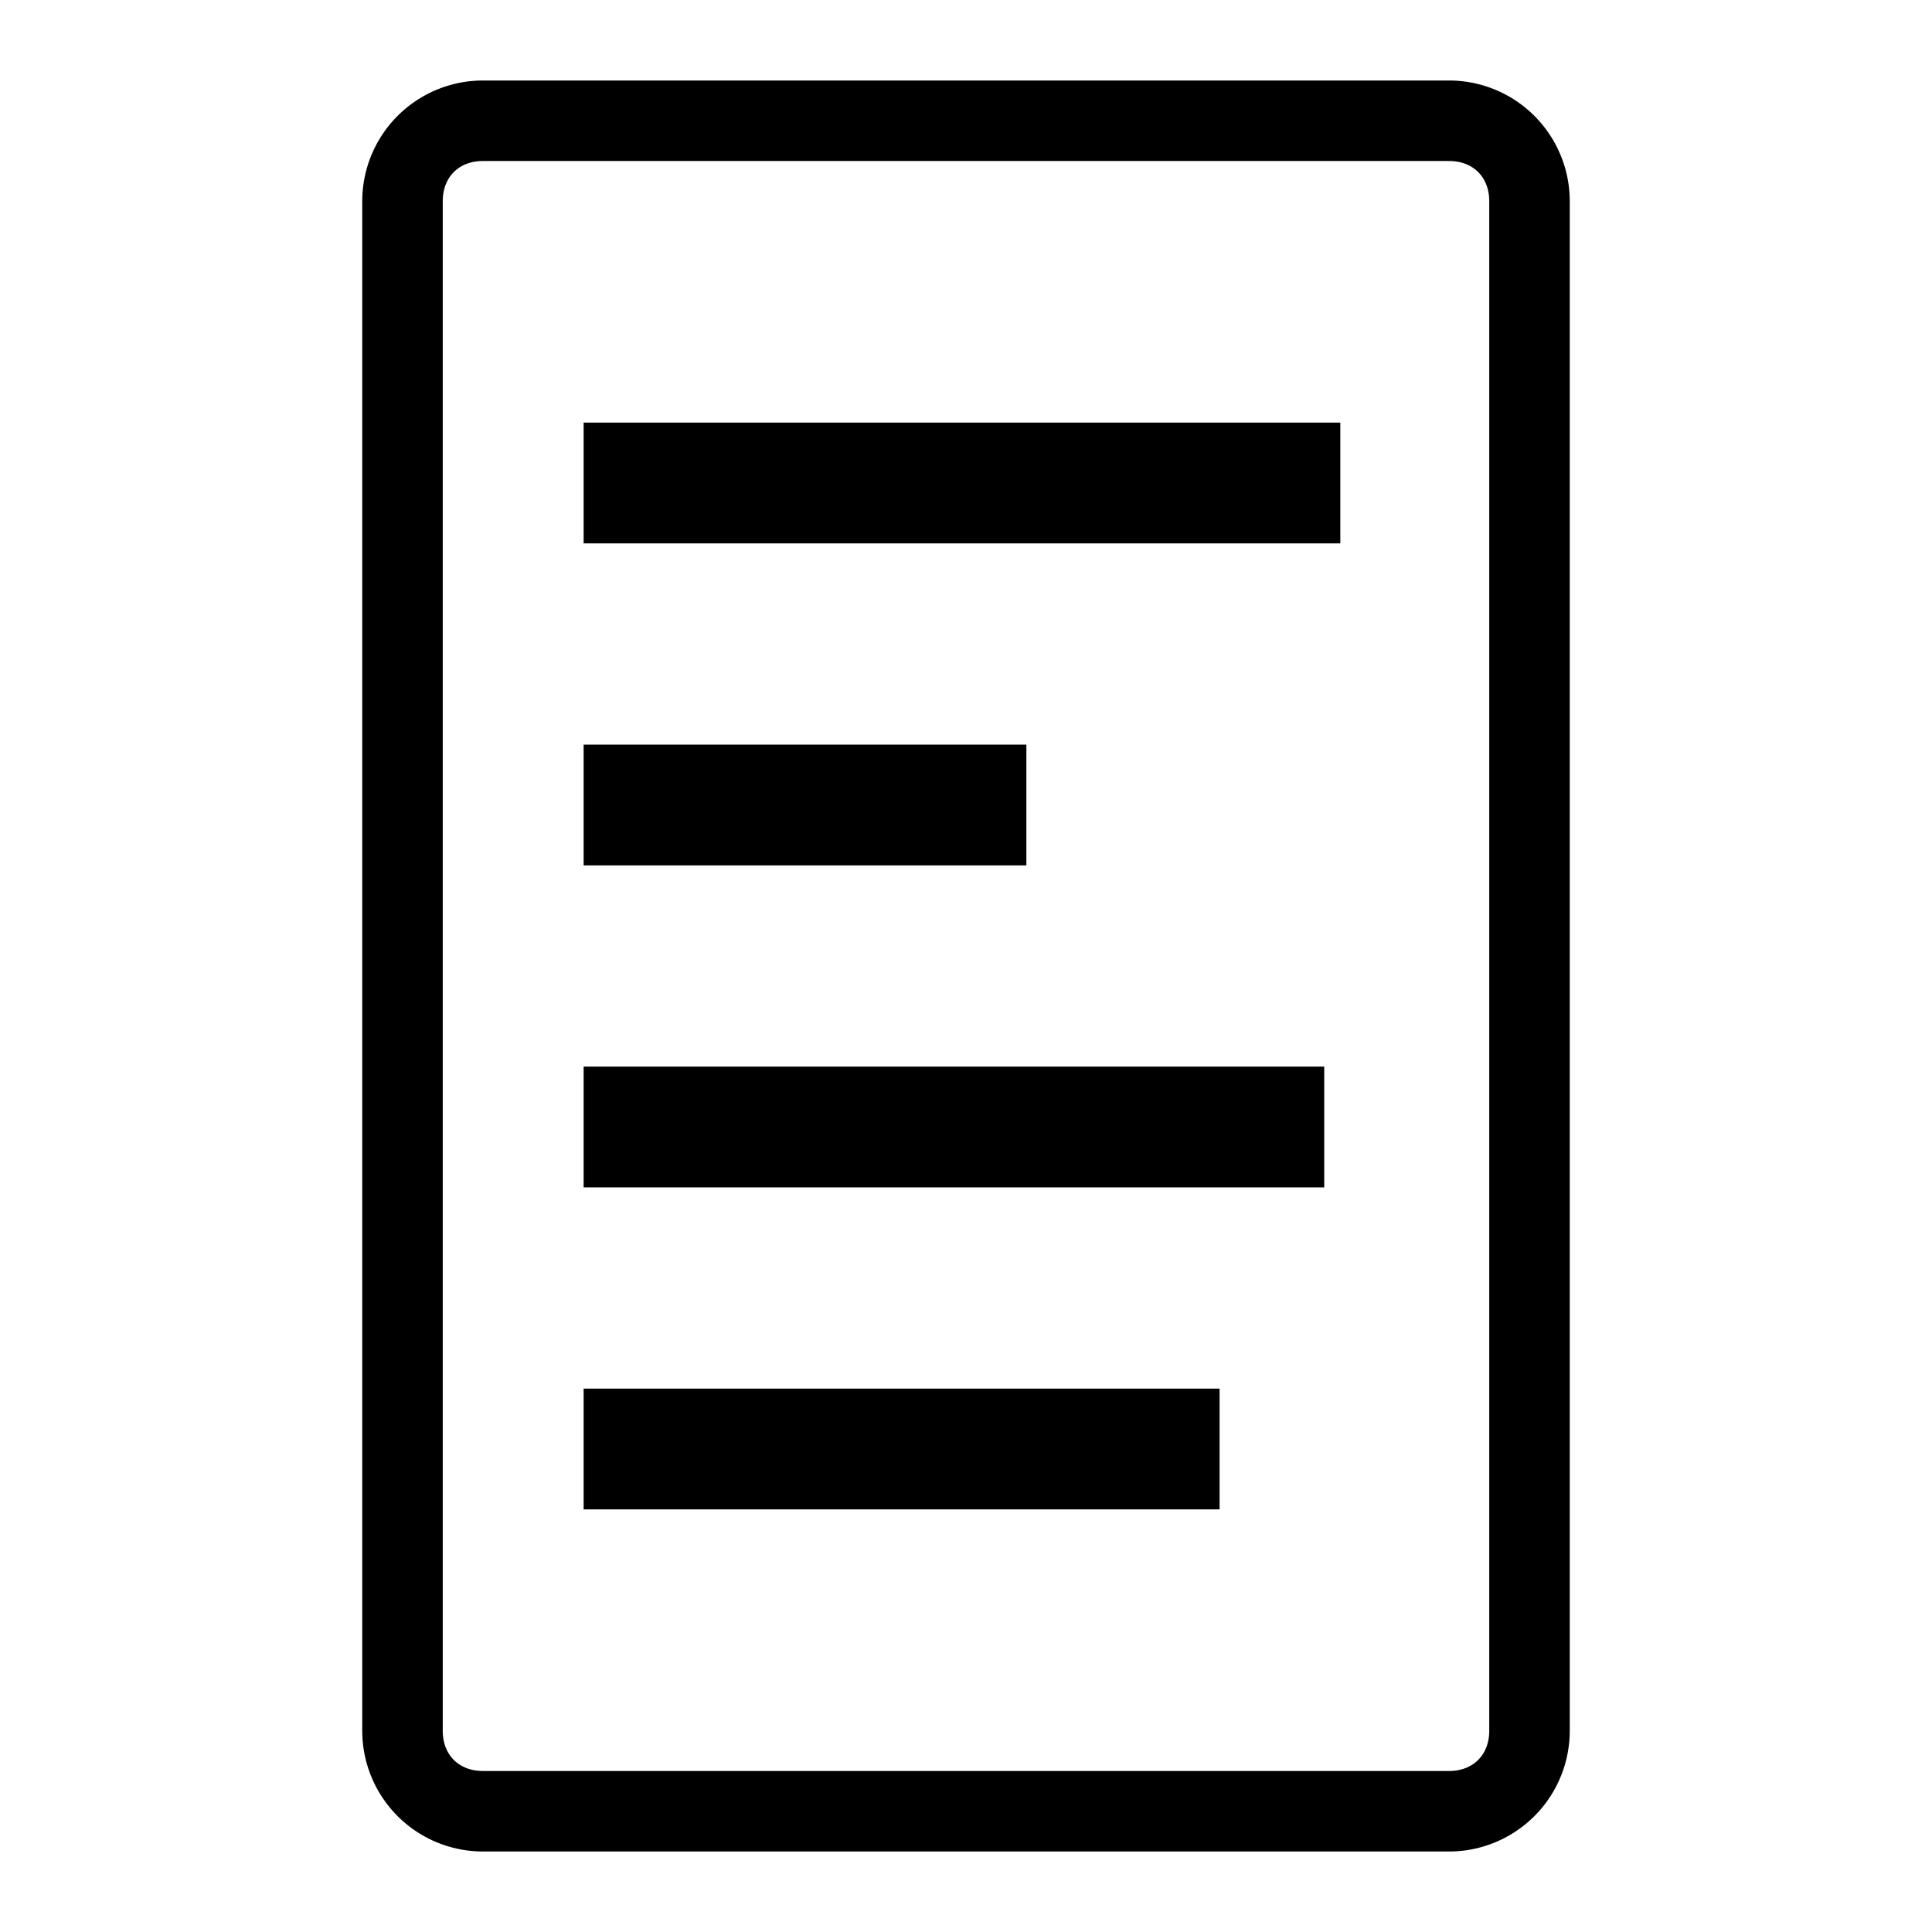 <svg viewBox="0 0 48 48" xmlns="http://www.w3.org/2000/svg"><path d="M-1-1h582v402H-1z" fill="none"/><path d="M36 46H12a3 3 0 01-3-3V5a3 3 0 013-3h24a3 3 0 013 3v38a3 3 0 01-3 3zM12 4c-.6 0-1 .4-1 1v38c0 .6.4 1 1 1h24c.6 0 1-.4 1-1V5c0-.6-.4-1-1-1H12z"/><path d="M15 19h10v2H15zm0 8h17.4v2H15zm0 8h14.8v2H15zm0-24h17.8v2H15z" stroke="null"/></svg>